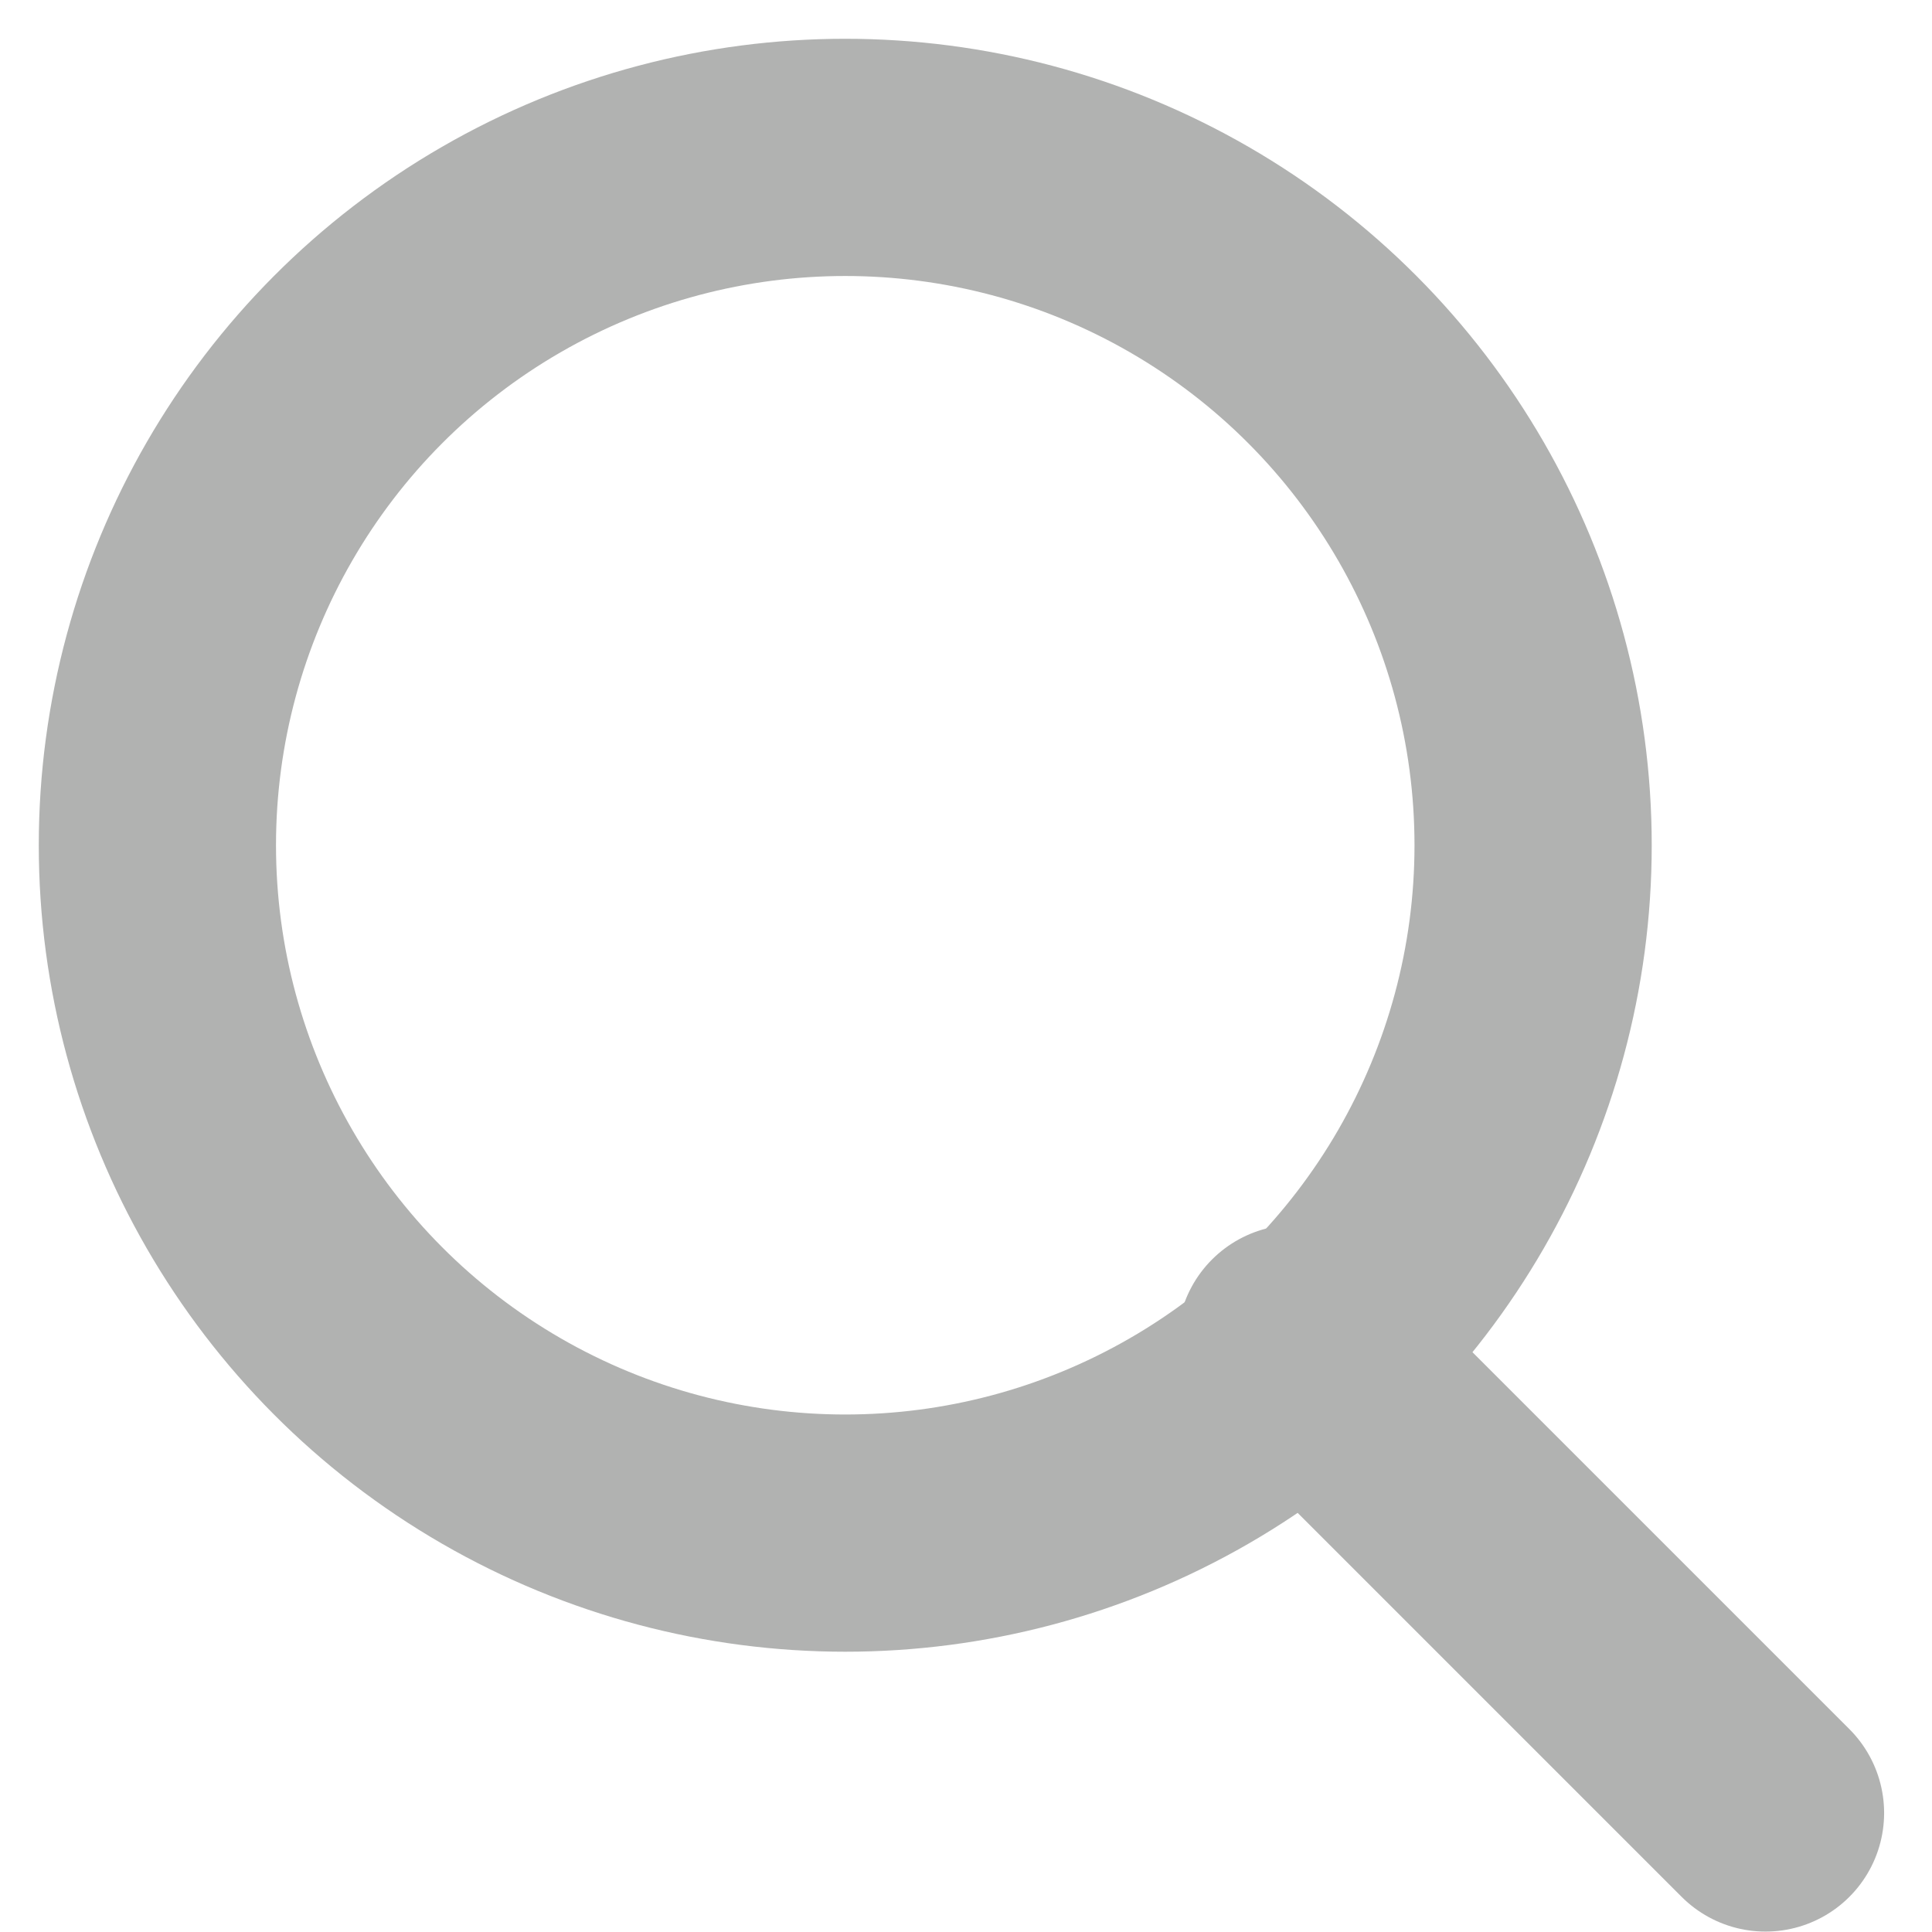 <?xml version="1.0" encoding="UTF-8"?>
<svg width="28px" height="28px" viewBox="0 0 28 28" version="1.1" xmlns="http://www.w3.org/2000/svg" xmlns:xlink="http://www.w3.org/1999/xlink">
    <!-- Generator: Sketch 60 (88103) - https://sketch.com -->
    <title>search</title>
    <desc>Created with Sketch.</desc>
    <g id="Page-1" stroke="none" stroke-width="1" fill="none" fill-rule="evenodd">
        <g id="search" transform="translate(2, 2)" stroke="#B1B2B1" stroke-width="3.438">
            <circle id="Oval" cx="10.25" cy="10.25" r="9.969"></circle>
            <line x1="16.781" y1="17.469" x2="23.587" y2="24.275" id="Line" stroke-linecap="round"></line>
        </g>
    </g>
</svg>